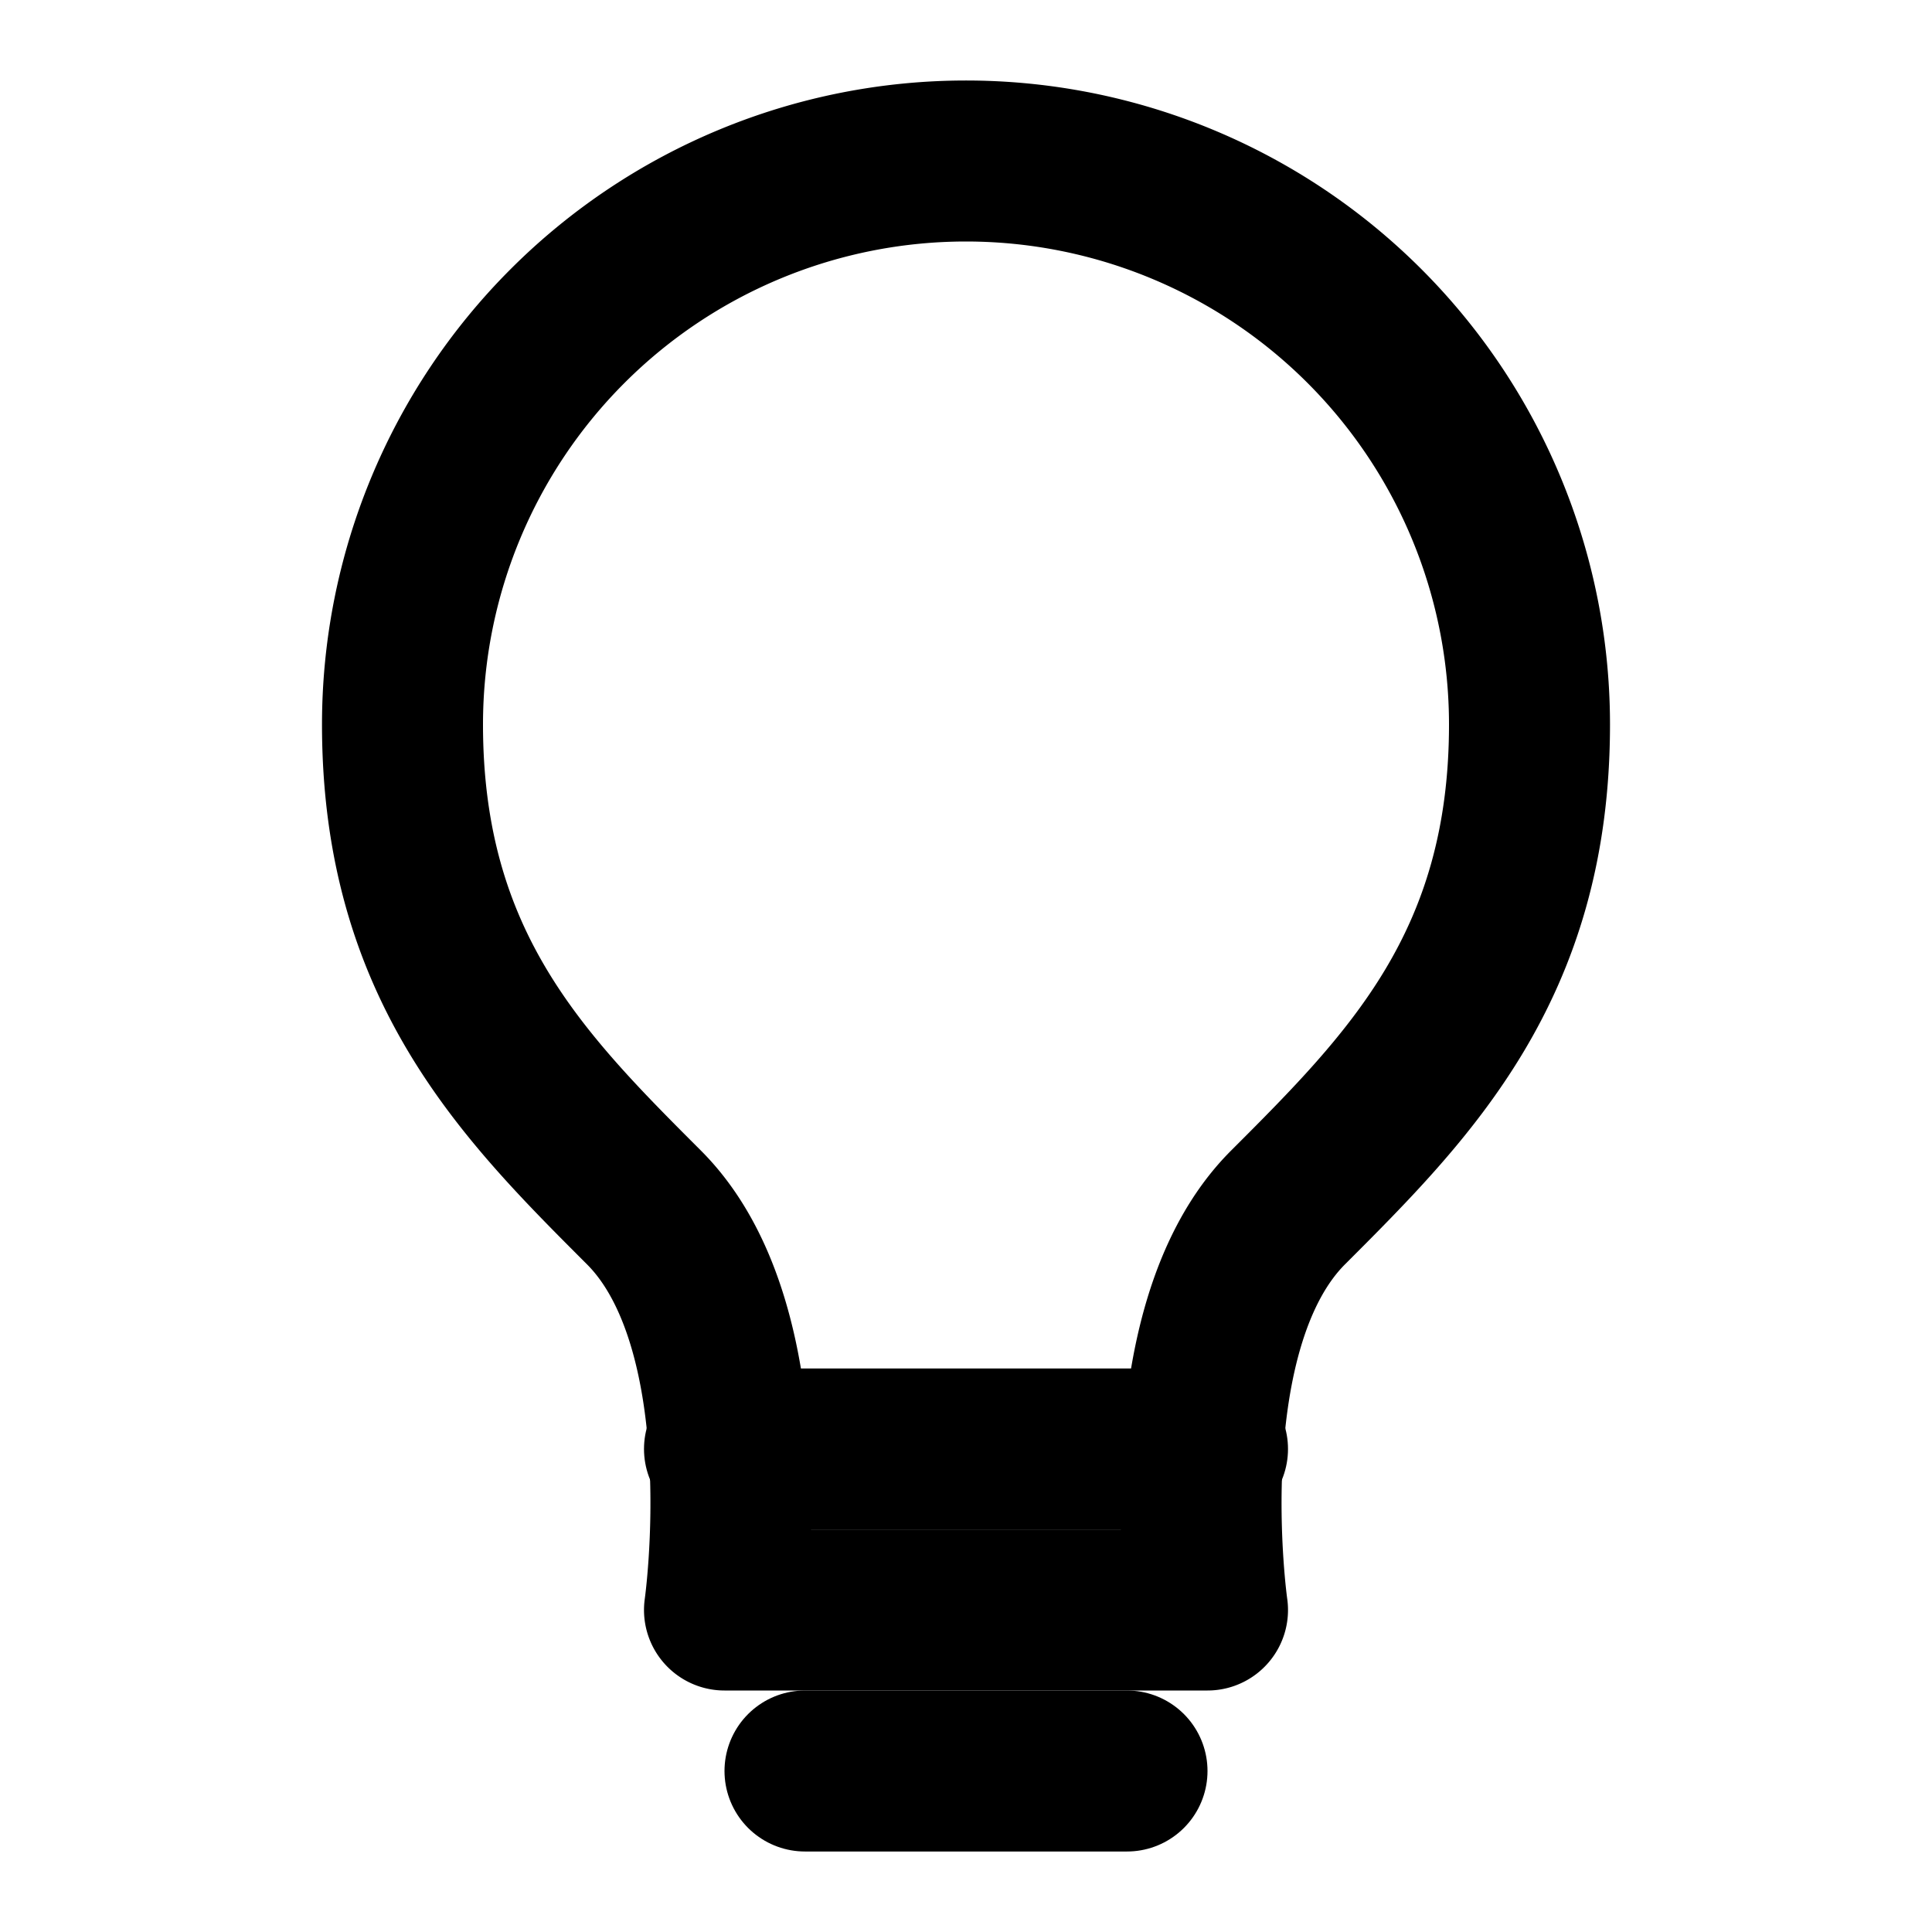 <svg xmlns="http://www.w3.org/2000/svg"
     viewBox="0 0 24 24"
     fill="none"
     stroke="currentColor"
     stroke-width="2"
     stroke-linecap="round"
     stroke-linejoin="round"
     class="w-6 h-6">
  <path d="M9 18h6"/>
  <path d="M10 22h4"/>
  <path d="M12 2a7 7 0 0 0-7 7c0 3 1.5 4.5 3 6 1.5 1.5 1 5 1 5h6s-.5-3.5 1-5c1.5-1.5 3-3 3-6a7 7 0 0 0-7-7z"/>
</svg>
